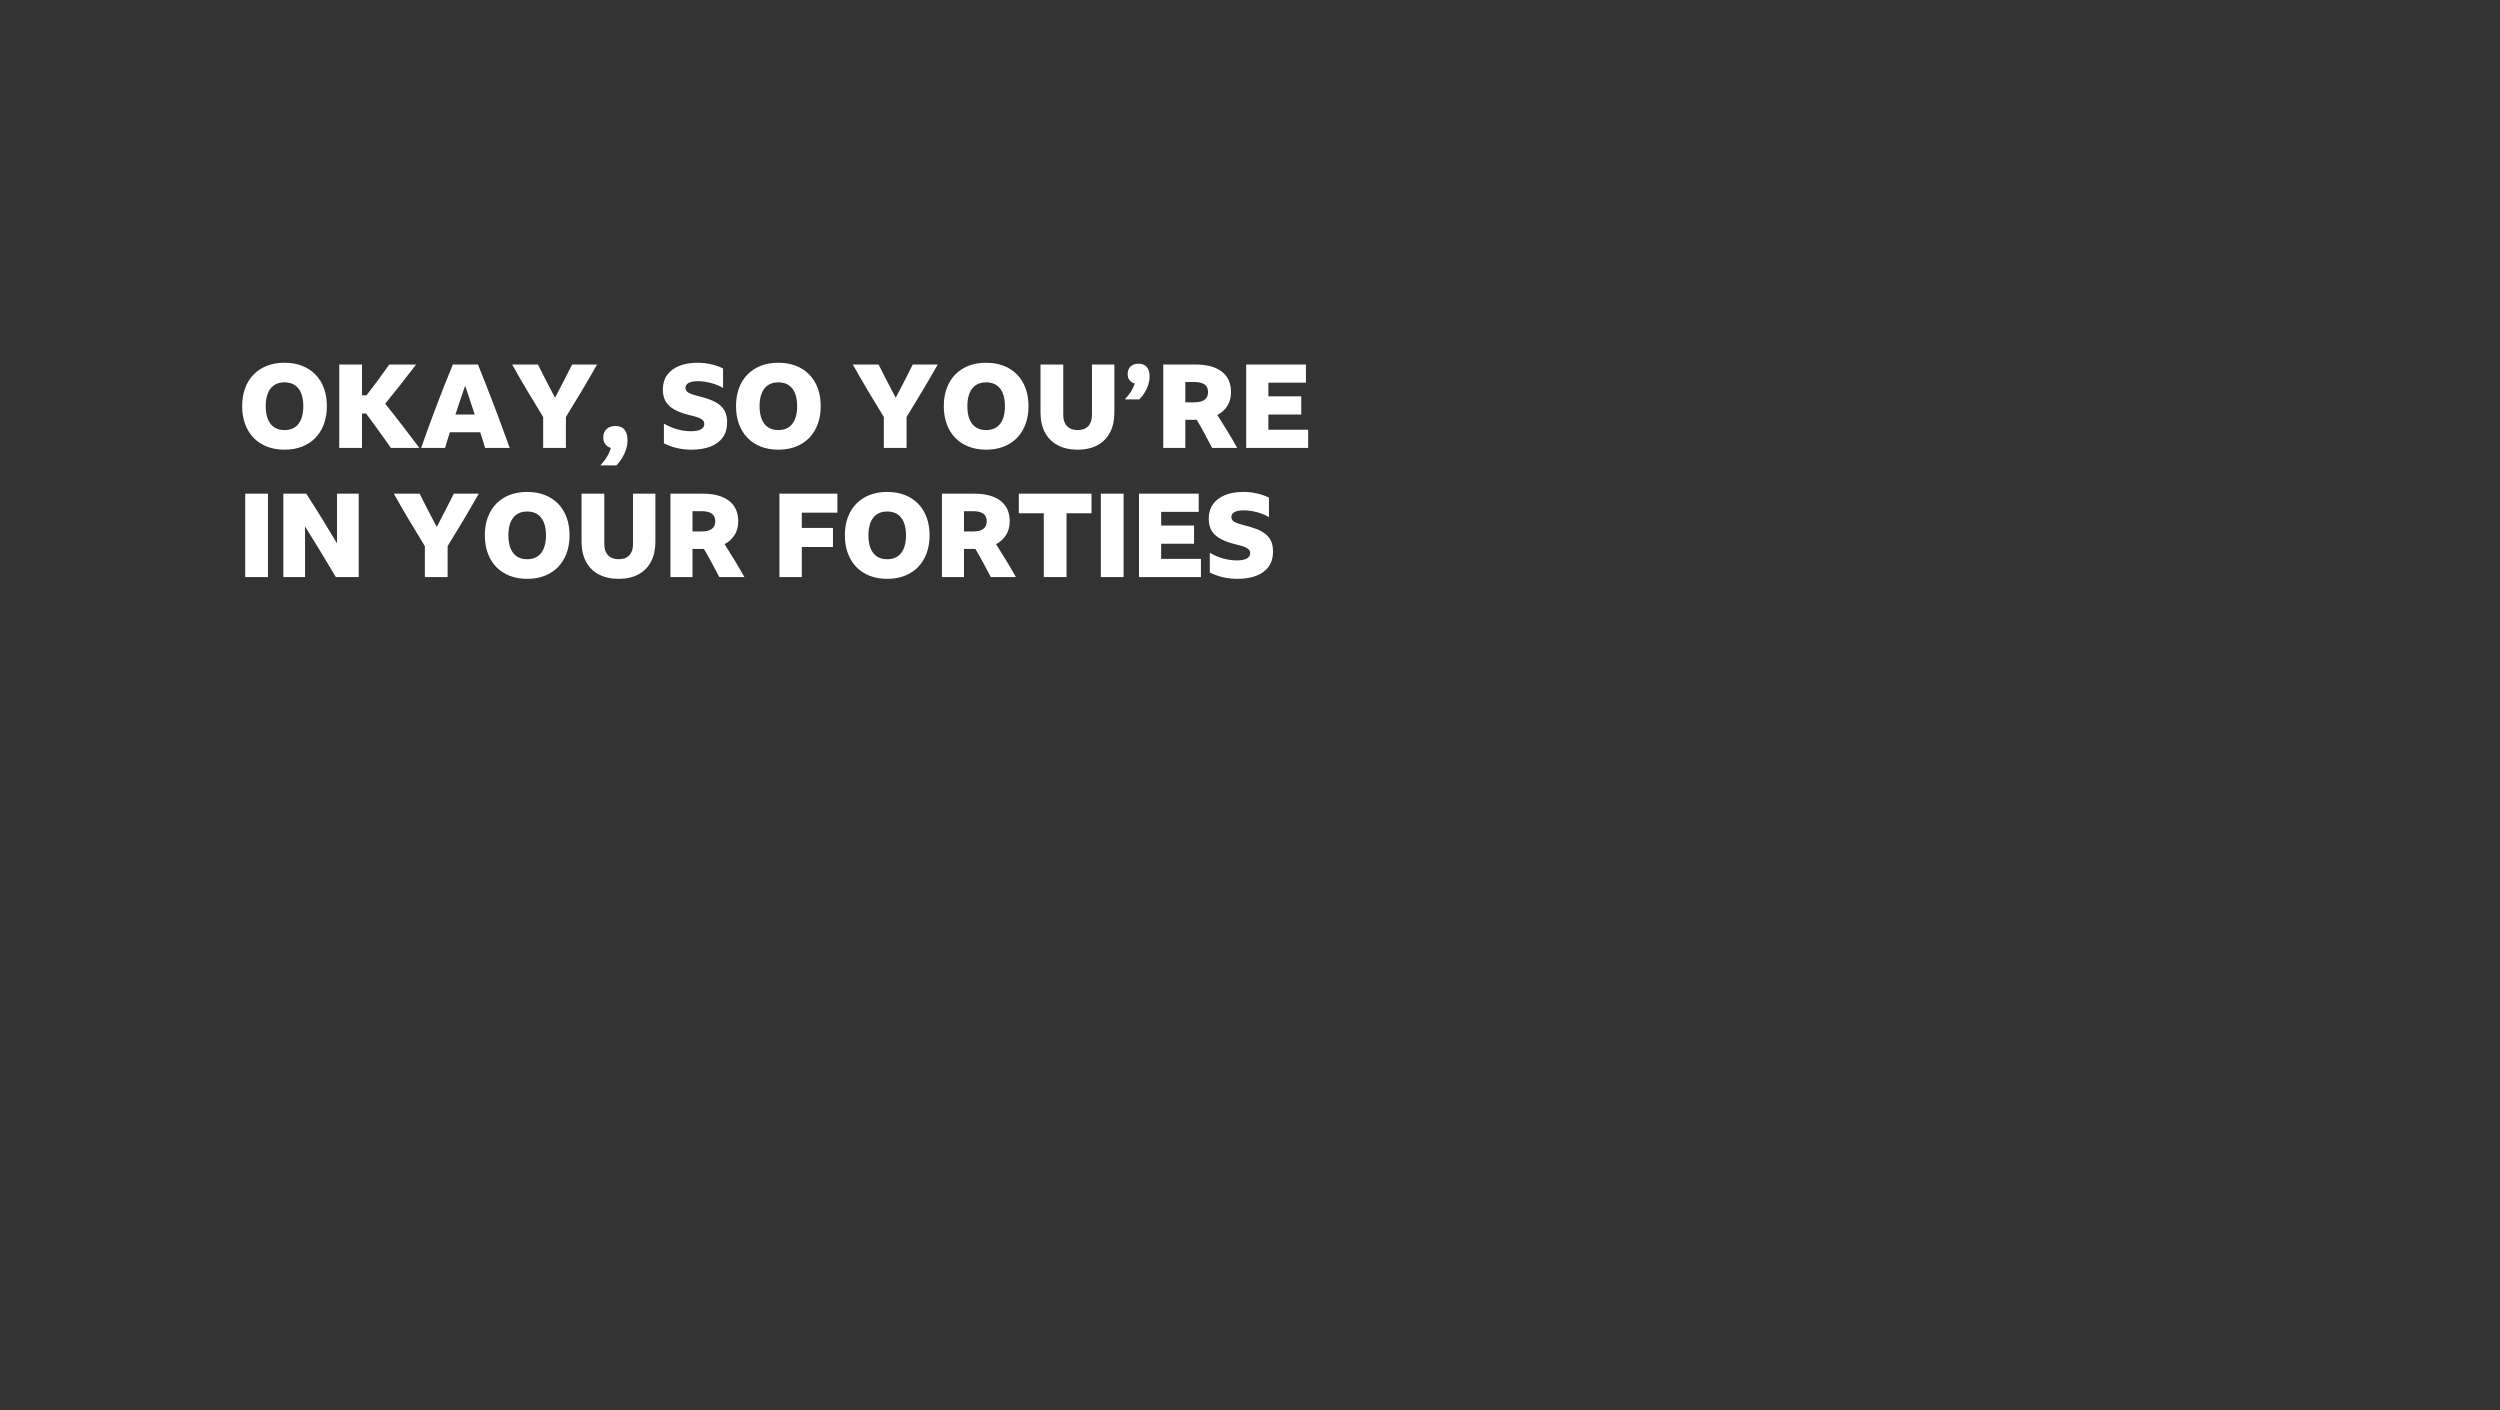 <svg width="1200" height="677" viewBox="0 0 1200 677" xmlns="http://www.w3.org/2000/svg" xmlns:xlink="http://www.w3.org/1999/xlink"><rect x="0" y="0" width="1200" height="677" fill="#333333" stroke="none"/><title>blink-text-05</title><desc>Created with Sketch.</desc><g id="Assets" stroke="none" stroke-width="1" fill="none" fill-rule="evenodd"><g id="Blink" fill="#fff" fill-rule="nonzero"><g id="blink-text-05"><path d="M136.568 215.84C139.667 215.84 142.467 215.355 144.968 214.384 147.469 213.413 149.607 212.013 151.38 210.184 153.153 208.355 154.516 206.152 155.468 203.576 156.42 201 156.896 198.125 156.896 194.952 156.896 191.741 156.42 188.857 155.468 186.3 154.516 183.743 153.153 181.559 151.38 179.748 149.607 177.937 147.469 176.547 144.968 175.576 142.467 174.605 139.667 174.12 136.568 174.12 133.469 174.12 130.669 174.605 128.168 175.576 125.667 176.547 123.529 177.937 121.756 179.748 119.983 181.559 118.62 183.743 117.668 186.3 116.716 188.857 116.24 191.741 116.24 194.952 116.24 198.125 116.716 201 117.668 203.576 118.62 206.152 119.983 208.355 121.756 210.184 123.529 212.013 125.667 213.413 128.168 214.384 130.669 215.355 133.469 215.84 136.568 215.84zM136.568 206.432C133.656 206.432 131.425 205.443 129.876 203.464 128.327 201.485 127.552 198.648 127.552 194.952 127.552 191.293 128.327 188.475 129.876 186.496 131.425 184.517 133.656 183.528 136.568 183.528 139.48 183.528 141.711 184.517 143.26 186.496 144.809 188.475 145.584 191.293 145.584 194.952 145.584 198.648 144.809 201.485 143.26 203.464 141.711 205.443 139.48 206.432 136.568 206.432zM173.752 215V198.48H175.712C177.803 201.28 179.828 204.043 181.788 206.768 183.748 209.493 185.699 212.237 187.64 215v0H201.304C198.541 211.341 195.807 207.748 193.1 204.22 190.393 200.692 187.659 197.211 184.896 193.776 187.472 190.64 189.992 187.504 192.456 184.368 194.92 181.232 197.347 178.096 199.736 174.96v0H186.856C185.139 177.387 183.384 179.823 181.592 182.268 179.8 184.713 177.915 187.205 175.936 189.744v0H173.752V174.96H162.832V215H173.752zM213.624 215C214.408 212.461 215.173 209.96 215.92 207.496v0H230.536C230.909 208.728 231.292 209.969 231.684 211.22 232.076 212.471 232.459 213.731 232.832 215v0H244.648C242.259 208.317 239.795 201.635 237.256 194.952 234.717 188.269 232.104 181.605 229.416 174.96v0H217.376C214.763 181.269 212.187 187.765 209.648 194.448 207.109 201.131 204.608 207.981 202.144 215v0H213.624zM227.848 198.984H218.608C219.355 196.669 220.12 194.364 220.904 192.068 221.688 189.772 222.472 187.467 223.256 185.152 224.04 187.429 224.815 189.716 225.58 192.012 226.345 194.308 227.101 196.632 227.848 198.984v0zM271.64 215V200.16C274.216 195.979 276.755 191.788 279.256 187.588 281.757 183.388 284.203 179.179 286.592 174.96v0H274.608C273.301 177.611 271.957 180.271 270.576 182.94 269.195 185.609 267.813 188.269 266.432 190.92 265.013 188.269 263.623 185.619 262.26 182.968 260.897 180.317 259.544 177.648 258.2 174.96v0H245.824C248.176 179.179 250.603 183.388 253.104 187.588 255.605 191.788 258.144 195.979 260.72 200.16v0V215H271.64zM295.888 223.4C296.971 222.28 297.913 221.039 298.716 219.676 299.519 218.313 300.135 216.913 300.564 215.476 300.993 214.039 301.208 212.667 301.208 211.36 301.208 209.12 300.723 207.412 299.752 206.236 298.781 205.06 297.307 204.472 295.328 204.472 293.573 204.472 292.173 204.976 291.128 205.984 290.083 206.992 289.56 208.317 289.56 209.96 289.56 211.229 289.887 212.303 290.54 213.18 291.193 214.057 292.08 214.664 293.2 215 292.453 217.8 290.773 220.6 288.16 223.4v0H295.888zM331.784 215.84C335.443 215.84 338.551 215.336 341.108 214.328 343.665 213.32 345.625 211.845 346.988 209.904 348.351 207.963 349.032 205.611 349.032 202.848 349.032 200.757 348.696 199.012 348.024 197.612 347.352 196.212 346.4 195.055 345.168 194.14 343.936 193.225 342.48 192.451 340.8 191.816 339.12 191.181 337.253 190.621 335.2 190.136 333.221 189.651 331.7 189.137 330.636 188.596 329.572 188.055 329.04 187.243 329.04 186.16 329.04 185.115 329.553 184.321 330.58 183.78 331.607 183.239 333.053 182.968 334.92 182.968 336.227 182.968 337.58 183.089 338.98 183.332 340.38 183.575 341.771 183.929 343.152 184.396 344.533 184.863 345.84 185.469 347.072 186.216v0V176.864C345.355 176.005 343.432 175.333 341.304 174.848 339.176 174.363 337.011 174.12 334.808 174.12 331.411 174.12 328.461 174.633 325.96 175.66 323.459 176.687 321.536 178.152 320.192 180.056 318.848 181.96 318.176 184.256 318.176 186.944 318.176 188.699 318.437 190.229 318.96 191.536 319.483 192.843 320.304 193.991 321.424 194.98 322.544 195.969 324 196.837 325.792 197.584 327.584 198.331 329.749 199.003 332.288 199.6 333.445 199.861 334.453 200.16 335.312 200.496 336.171 200.832 336.843 201.233 337.328 201.7 337.813 202.167 338.056 202.792 338.056 203.576 338.056 204.659 337.515 205.499 336.432 206.096 335.349 206.693 333.744 206.992 331.616 206.992 329.451 206.992 327.276 206.684 325.092 206.068 322.908 205.452 320.771 204.547 318.68 203.352v0V212.816C320.845 213.861 323.001 214.627 325.148 215.112 327.295 215.597 329.507 215.84 331.784 215.84zM373.616 215.84C376.715 215.84 379.515 215.355 382.016 214.384 384.517 213.413 386.655 212.013 388.428 210.184 390.201 208.355 391.564 206.152 392.516 203.576 393.468 201 393.944 198.125 393.944 194.952 393.944 191.741 393.468 188.857 392.516 186.3 391.564 183.743 390.201 181.559 388.428 179.748 386.655 177.937 384.517 176.547 382.016 175.576 379.515 174.605 376.715 174.12 373.616 174.12 370.517 174.12 367.717 174.605 365.216 175.576 362.715 176.547 360.577 177.937 358.804 179.748 357.031 181.559 355.668 183.743 354.716 186.3 353.764 188.857 353.288 191.741 353.288 194.952 353.288 198.125 353.764 201 354.716 203.576 355.668 206.152 357.031 208.355 358.804 210.184 360.577 212.013 362.715 213.413 365.216 214.384 367.717 215.355 370.517 215.84 373.616 215.84zM373.616 206.432C370.704 206.432 368.473 205.443 366.924 203.464 365.375 201.485 364.6 198.648 364.6 194.952 364.6 191.293 365.375 188.475 366.924 186.496 368.473 184.517 370.704 183.528 373.616 183.528 376.528 183.528 378.759 184.517 380.308 186.496 381.857 188.475 382.632 191.293 382.632 194.952 382.632 198.648 381.857 201.485 380.308 203.464 378.759 205.443 376.528 206.432 373.616 206.432zM435.16 215V200.16C437.736 195.979 440.275 191.788 442.776 187.588 445.277 183.388 447.723 179.179 450.112 174.96v0H438.128C436.821 177.611 435.477 180.271 434.096 182.94 432.715 185.609 431.333 188.269 429.952 190.92 428.533 188.269 427.143 185.619 425.78 182.968 424.417 180.317 423.064 177.648 421.72 174.96v0H409.344C411.696 179.179 414.123 183.388 416.624 187.588 419.125 191.788 421.664 195.979 424.24 200.16v0V215H435.16zM473.352 215.84C476.451 215.84 479.251 215.355 481.752 214.384 484.253 213.413 486.391 212.013 488.164 210.184 489.937 208.355 491.3 206.152 492.252 203.576 493.204 201 493.68 198.125 493.68 194.952 493.68 191.741 493.204 188.857 492.252 186.3 491.3 183.743 489.937 181.559 488.164 179.748 486.391 177.937 484.253 176.547 481.752 175.576 479.251 174.605 476.451 174.12 473.352 174.12 470.253 174.12 467.453 174.605 464.952 175.576 462.451 176.547 460.313 177.937 458.54 179.748 456.767 181.559 455.404 183.743 454.452 186.3 453.5 188.857 453.024 191.741 453.024 194.952 453.024 198.125 453.5 201 454.452 203.576 455.404 206.152 456.767 208.355 458.54 210.184 460.313 212.013 462.451 213.413 464.952 214.384 467.453 215.355 470.253 215.84 473.352 215.84zM473.352 206.432C470.44 206.432 468.209 205.443 466.66 203.464 465.111 201.485 464.336 198.648 464.336 194.952 464.336 191.293 465.111 188.475 466.66 186.496 468.209 184.517 470.44 183.528 473.352 183.528 476.264 183.528 478.495 184.517 480.044 186.496 481.593 188.475 482.368 191.293 482.368 194.952 482.368 198.648 481.593 201.485 480.044 203.464 478.495 205.443 476.264 206.432 473.352 206.432zM517.256 215.84C520.952 215.84 524.116 215.131 526.748 213.712 529.38 212.293 531.396 210.249 532.796 207.58 534.196 204.911 534.896 201.728 534.896 198.032v0V174.96H524.144V199.264C524.144 201.541 523.547 203.305 522.352 204.556 521.157 205.807 519.459 206.432 517.256 206.432 515.091 206.432 513.401 205.807 512.188 204.556 510.975 203.305 510.368 201.541 510.368 199.264v0V174.96H499.448V198.032C499.448 201.728 500.157 204.911 501.576 207.58 502.995 210.249 505.039 212.293 507.708 213.712 510.377 215.131 513.56 215.84 517.256 215.84zM546.88 191.704C547.888 190.696 548.756 189.585 549.484 188.372 550.212 187.159 550.781 185.889 551.192 184.564 551.603 183.239 551.808 181.979 551.808 180.784 551.808 178.768 551.36 177.228 550.464 176.164 549.568 175.1 548.205 174.568 546.376 174.568 544.808 174.568 543.567 175.025 542.652 175.94 541.737 176.855 541.28 178.059 541.28 179.552 541.28 180.709 541.579 181.68 542.176 182.464 542.773 183.248 543.595 183.789 544.64 184.088 543.931 186.627 542.344 189.165 539.88 191.704v0h7zM568.944 215V201.504H574.432C575.739 203.707 576.999 205.937 578.212 208.196 579.425 210.455 580.629 212.723 581.824 215v0H593.864C592.333 212.275 590.775 209.605 589.188 206.992 587.601 204.379 585.987 201.784 584.344 199.208 586.435 198.088 588.049 196.595 589.188 194.728 590.327 192.861 590.896 190.696 590.896 188.232 590.896 183.939 589.421 180.653 586.472 178.376 583.523 176.099 579.267 174.96 573.704 174.96v0H558.36V215H568.944zM573.2 193.104H568.944V183.36H573.2C575.477 183.36 577.157 183.761 578.24 184.564 579.323 185.367 579.864 186.589 579.864 188.232 579.864 189.837 579.323 191.051 578.24 191.872 577.157 192.693 575.477 193.104 573.2 193.104v0zM627.912 215V206.264H608.816V198.984H624.608V190.248H608.816V183.696H626.848V174.96H598.176V215H627.912zM128.616 277V236.96H117.696V277H128.616zM146.424 277V252.696C148.851 256.579 151.324 260.583 153.844 264.708 156.364 268.833 158.819 272.931 161.208 277v0H172.184V236.96H161.768V260.816C159.341 256.747 156.896 252.715 154.432 248.72 151.968 244.725 149.485 240.805 146.984 236.96v0H136.008V277H146.424zM214.856 277V262.16C217.432 257.979 219.971 253.788 222.472 249.588 224.973 245.388 227.419 241.179 229.808 236.96v0H217.824C216.517 239.611 215.173 242.271 213.792 244.94 212.411 247.609 211.029 250.269 209.648 252.92 208.229 250.269 206.839 247.619 205.476 244.968 204.113 242.317 202.76 239.648 201.416 236.96v0H189.04C191.392 241.179 193.819 245.388 196.32 249.588 198.821 253.788 201.36 257.979 203.936 262.16v0V277H214.856zM253.048 277.84C256.147 277.84 258.947 277.355 261.448 276.384 263.949 275.413 266.087 274.013 267.86 272.184 269.633 270.355 270.996 268.152 271.948 265.576 272.9 263 273.376 260.125 273.376 256.952 273.376 253.741 272.9 250.857 271.948 248.3 270.996 245.743 269.633 243.559 267.86 241.748 266.087 239.937 263.949 238.547 261.448 237.576 258.947 236.605 256.147 236.12 253.048 236.12 249.949 236.12 247.149 236.605 244.648 237.576 242.147 238.547 240.009 239.937 238.236 241.748 236.463 243.559 235.1 245.743 234.148 248.3 233.196 250.857 232.72 253.741 232.72 256.952 232.72 260.125 233.196 263 234.148 265.576 235.1 268.152 236.463 270.355 238.236 272.184 240.009 274.013 242.147 275.413 244.648 276.384 247.149 277.355 249.949 277.84 253.048 277.84zM253.048 268.432C250.136 268.432 247.905 267.443 246.356 265.464 244.807 263.485 244.032 260.648 244.032 256.952 244.032 253.293 244.807 250.475 246.356 248.496 247.905 246.517 250.136 245.528 253.048 245.528 255.96 245.528 258.191 246.517 259.74 248.496 261.289 250.475 262.064 253.293 262.064 256.952 262.064 260.648 261.289 263.485 259.74 265.464 258.191 267.443 255.96 268.432 253.048 268.432zM296.952 277.84C300.648 277.84 303.812 277.131 306.444 275.712 309.076 274.293 311.092 272.249 312.492 269.58 313.892 266.911 314.592 263.728 314.592 260.032v0V236.96H303.84V261.264C303.84 263.541 303.243 265.305 302.048 266.556 300.853 267.807 299.155 268.432 296.952 268.432 294.787 268.432 293.097 267.807 291.884 266.556 290.671 265.305 290.064 263.541 290.064 261.264v0V236.96H279.144V260.032C279.144 263.728 279.853 266.911 281.272 269.58 282.691 272.249 284.735 274.293 287.404 275.712 290.073 277.131 293.256 277.84 296.952 277.84zM332.4 277V263.504H337.888C339.195 265.707 340.455 267.937 341.668 270.196 342.881 272.455 344.085 274.723 345.28 277v0H357.32C355.789 274.275 354.231 271.605 352.644 268.992 351.057 266.379 349.443 263.784 347.8 261.208 349.891 260.088 351.505 258.595 352.644 256.728 353.783 254.861 354.352 252.696 354.352 250.232 354.352 245.939 352.877 242.653 349.928 240.376 346.979 238.099 342.723 236.96 337.16 236.96v0H321.816V277H332.4zM336.656 255.104H332.4V245.36H336.656C338.933 245.36 340.613 245.761 341.696 246.564 342.779 247.367 343.32 248.589 343.32 250.232 343.32 251.837 342.779 253.051 341.696 253.872 340.613 254.693 338.933 255.104 336.656 255.104v0zM384.872 277V262.552H399.824V253.424H384.872V246.088H401.952V236.96H374.12V277H384.872zM425.864 277.84C428.963 277.84 431.763 277.355 434.264 276.384 436.765 275.413 438.903 274.013 440.676 272.184 442.449 270.355 443.812 268.152 444.764 265.576 445.716 263 446.192 260.125 446.192 256.952 446.192 253.741 445.716 250.857 444.764 248.3 443.812 245.743 442.449 243.559 440.676 241.748 438.903 239.937 436.765 238.547 434.264 237.576 431.763 236.605 428.963 236.12 425.864 236.12 422.765 236.12 419.965 236.605 417.464 237.576 414.963 238.547 412.825 239.937 411.052 241.748 409.279 243.559 407.916 245.743 406.964 248.3 406.012 250.857 405.536 253.741 405.536 256.952 405.536 260.125 406.012 263 406.964 265.576 407.916 268.152 409.279 270.355 411.052 272.184 412.825 274.013 414.963 275.413 417.464 276.384 419.965 277.355 422.765 277.84 425.864 277.84zM425.864 268.432C422.952 268.432 420.721 267.443 419.172 265.464 417.623 263.485 416.848 260.648 416.848 256.952 416.848 253.293 417.623 250.475 419.172 248.496 420.721 246.517 422.952 245.528 425.864 245.528 428.776 245.528 431.007 246.517 432.556 248.496 434.105 250.475 434.88 253.293 434.88 256.952 434.88 260.648 434.105 263.485 432.556 265.464 431.007 267.443 428.776 268.432 425.864 268.432zM462.712 277V263.504H468.2C469.507 265.707 470.767 267.937 471.98 270.196 473.193 272.455 474.397 274.723 475.592 277v0H487.632C486.101 274.275 484.543 271.605 482.956 268.992 481.369 266.379 479.755 263.784 478.112 261.208 480.203 260.088 481.817 258.595 482.956 256.728 484.095 254.861 484.664 252.696 484.664 250.232 484.664 245.939 483.189 242.653 480.24 240.376 477.291 238.099 473.035 236.96 467.472 236.96v0H452.128V277H462.712zM466.968 255.104H462.712V245.36H466.968C469.245 245.36 470.925 245.761 472.008 246.564 473.091 247.367 473.632 248.589 473.632 250.232 473.632 251.837 473.091 253.051 472.008 253.872 470.925 254.693 469.245 255.104 466.968 255.104v0zM511.936 277V246.368H523.92V236.96H489.032V246.368H501.016V277H511.936zM539.32 277V236.96H528.4V277H539.32zM576.448 277V268.264H557.352V260.984H573.144V252.248H557.352V245.696H575.384V236.96H546.712V277H576.448zM593.808 277.84C597.467 277.84 600.575 277.336 603.132 276.328 605.689 275.32 607.649 273.845 609.012 271.904 610.375 269.963 611.056 267.611 611.056 264.848 611.056 262.757 610.72 261.012 610.048 259.612 609.376 258.212 608.424 257.055 607.192 256.14 605.96 255.225 604.504 254.451 602.824 253.816 601.144 253.181 599.277 252.621 597.224 252.136 595.245 251.651 593.724 251.137 592.66 250.596 591.596 250.055 591.064 249.243 591.064 248.16 591.064 247.115 591.577 246.321 592.604 245.78 593.631 245.239 595.077 244.968 596.944 244.968 598.251 244.968 599.604 245.089 601.004 245.332 602.404 245.575 603.795 245.929 605.176 246.396 606.557 246.863 607.864 247.469 609.096 248.216v0V238.864C607.379 238.005 605.456 237.333 603.328 236.848 601.2 236.363 599.035 236.12 596.832 236.12 593.435 236.12 590.485 236.633 587.984 237.66 585.483 238.687 583.56 240.152 582.216 242.056 580.872 243.96 580.2 246.256 580.2 248.944 580.2 250.699 580.461 252.229 580.984 253.536 581.507 254.843 582.328 255.991 583.448 256.98 584.568 257.969 586.024 258.837 587.816 259.584 589.608 260.331 591.773 261.003 594.312 261.6 595.469 261.861 596.477 262.16 597.336 262.496 598.195 262.832 598.867 263.233 599.352 263.7 599.837 264.167 600.08 264.792 600.08 265.576 600.08 266.659 599.539 267.499 598.456 268.096 597.373 268.693 595.768 268.992 593.64 268.992 591.475 268.992 589.3 268.684 587.116 268.068 584.932 267.452 582.795 266.547 580.704 265.352v0V274.816C582.869 275.861 585.025 276.627 587.172 277.112 589.319 277.597 591.531 277.84 593.808 277.84z" id="OKAY,SOYOU’REINYOURFORTIES"/></g></g></g></svg>